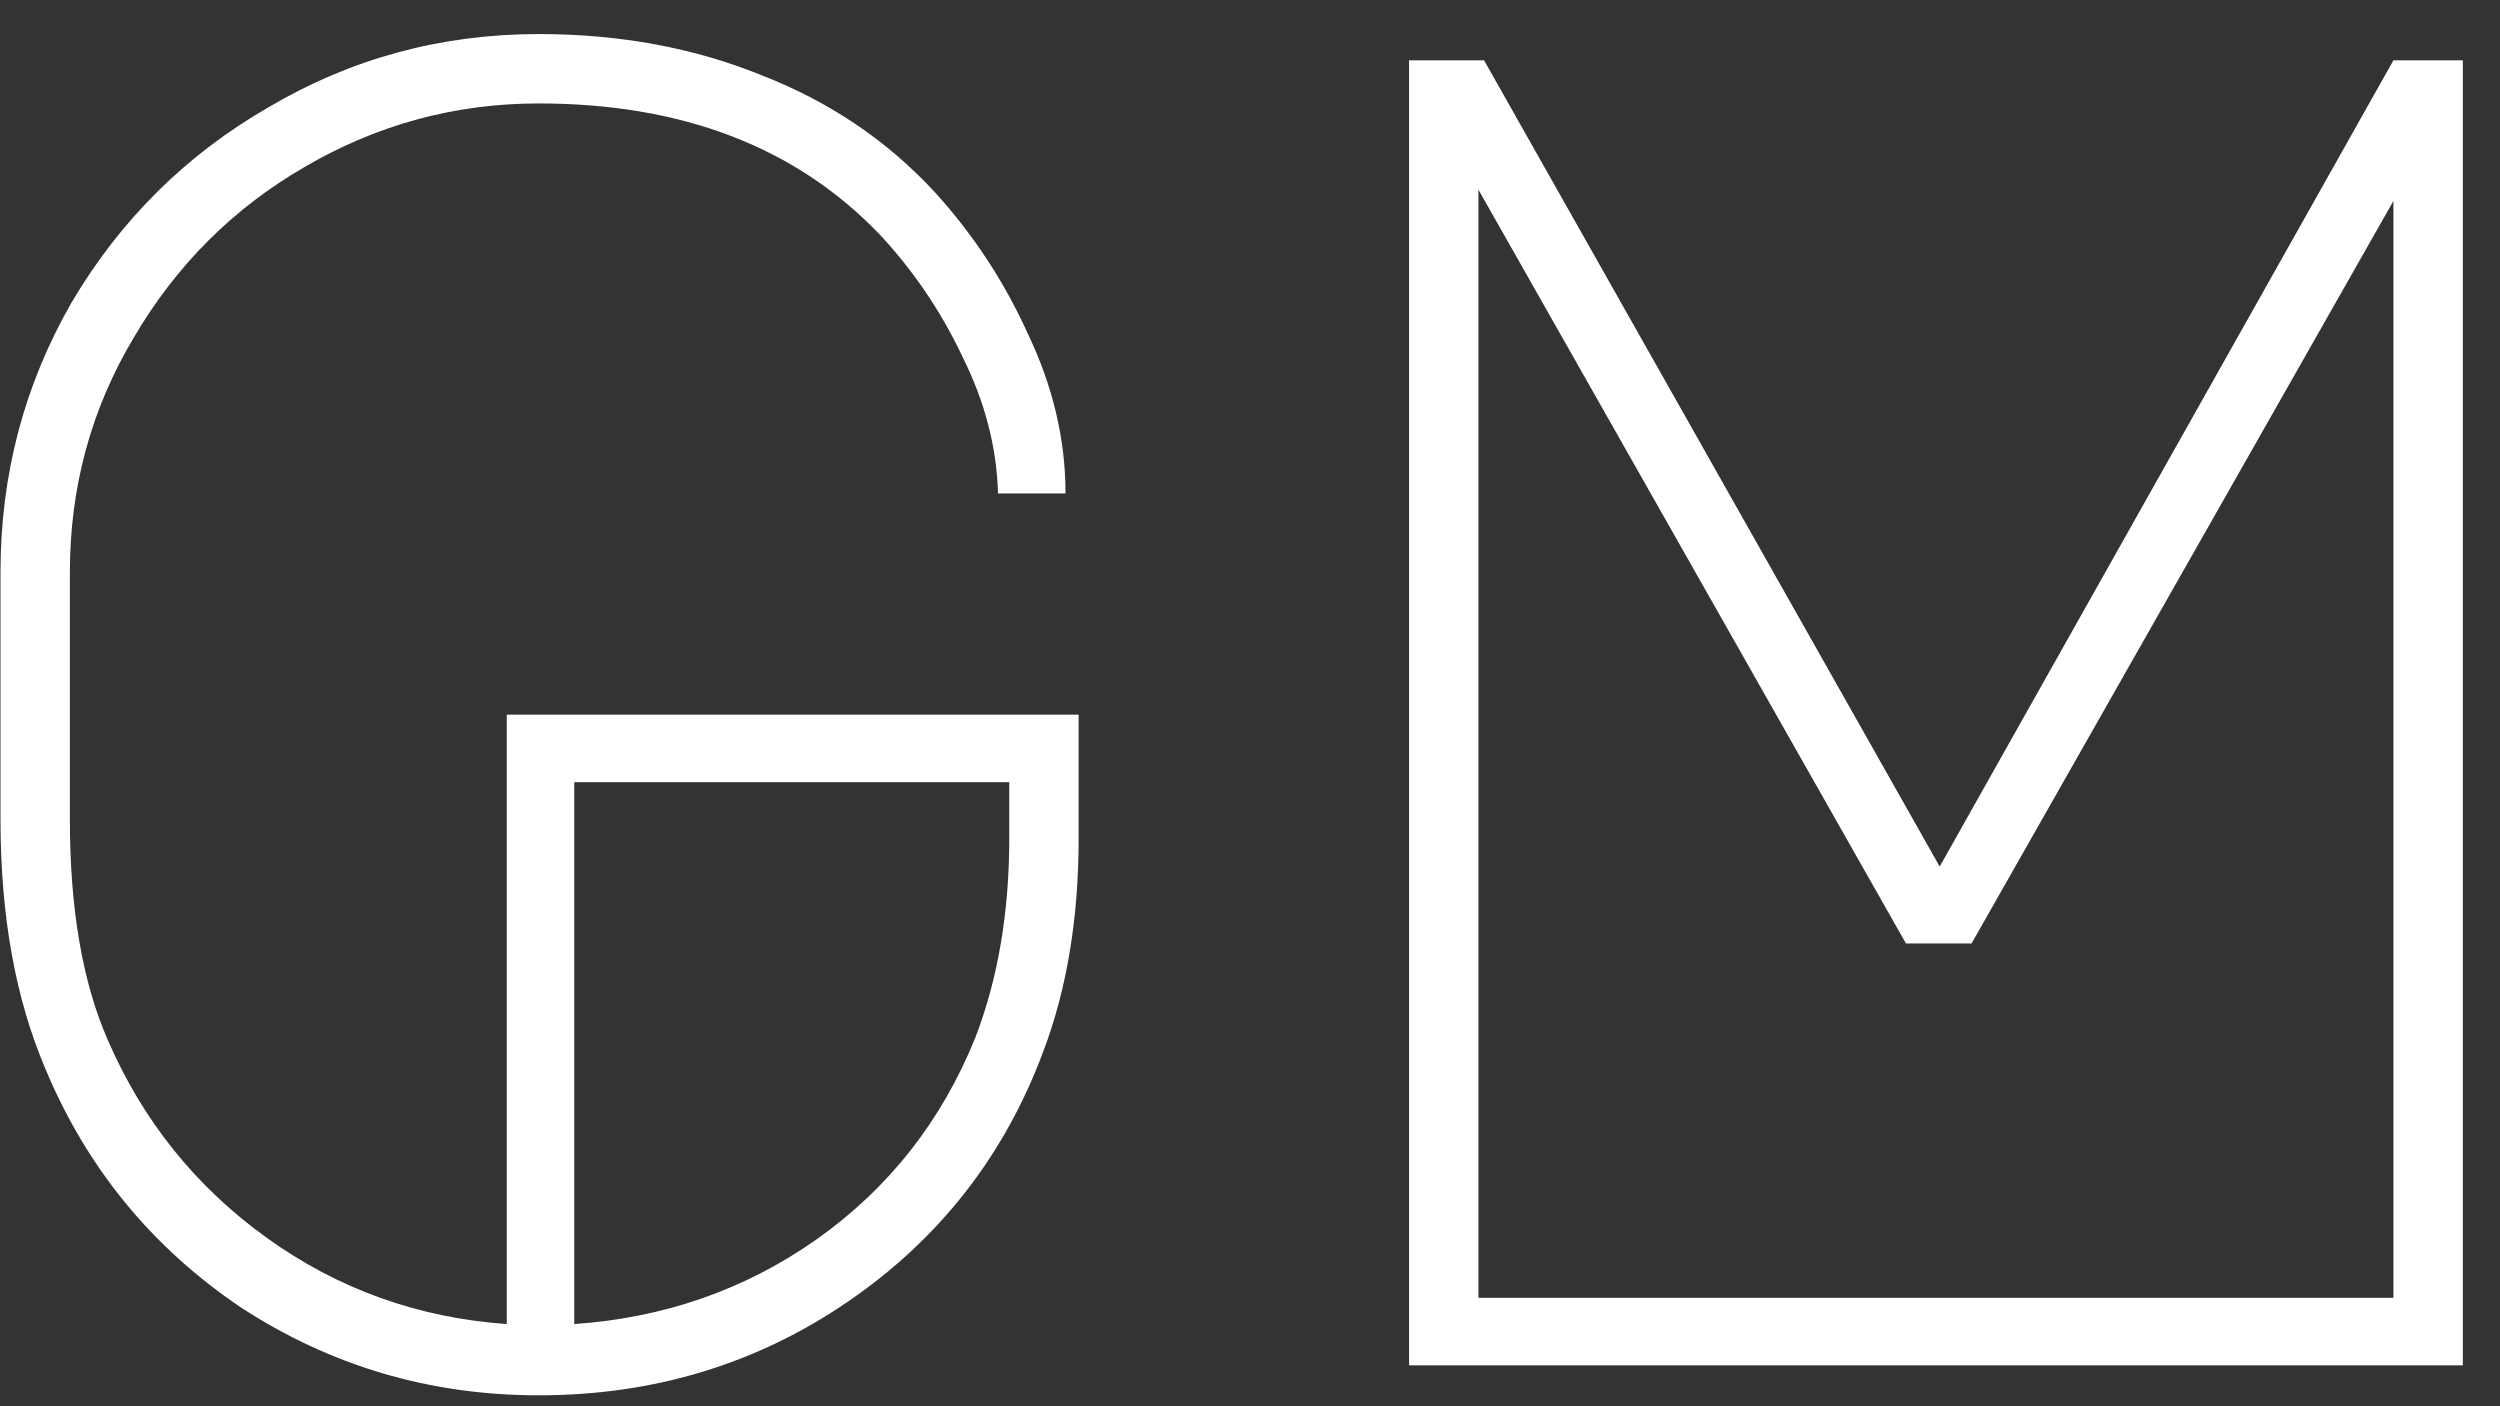 <svg width="64" height="36" viewBox="0 0 64 36" fill="none" xmlns="http://www.w3.org/2000/svg">
<rect x="0" y="0" width="64" height="36" fill="#333333" stroke="none"/>
<path d="M13.789 2.648C11.645 2.648 9.645 3.192 7.789 4.28C5.965 5.336 4.509 6.792 3.421 8.648C2.333 10.472 1.789 12.472 1.789 14.648V20.984C1.789 23.256 2.109 25.128 2.749 26.6C3.645 28.68 5.005 30.376 6.829 31.688C8.653 33 10.701 33.736 12.973 33.896V18.296H27.613V21.464C27.613 23.512 27.309 25.336 26.701 26.936C25.709 29.592 24.045 31.72 21.709 33.32C19.373 34.92 16.733 35.72 13.789 35.72C11.005 35.72 8.461 34.968 6.157 33.464C3.885 31.928 2.221 29.896 1.165 27.368C0.397 25.576 0.013 23.448 0.013 20.984V14.648C0.013 12.152 0.621 9.848 1.837 7.736C3.085 5.624 4.765 3.96 6.877 2.744C8.989 1.496 11.293 0.872 13.789 0.872C15.869 0.872 17.773 1.224 19.501 1.928C21.229 2.6 22.701 3.592 23.917 4.904C24.909 5.992 25.709 7.208 26.317 8.552C26.957 9.896 27.277 11.256 27.277 12.632H25.549C25.517 11.448 25.213 10.28 24.637 9.128C24.093 7.976 23.389 6.936 22.525 6.008C20.381 3.768 17.469 2.648 13.789 2.648ZM25.837 20.024H14.701V33.896C17.005 33.736 19.069 33.016 20.893 31.736C22.749 30.424 24.109 28.696 24.973 26.552C25.549 25.048 25.837 23.352 25.837 21.464V20.024ZM36.072 1.544H37.992L49.656 22.184L61.272 1.544H63.048V34.952H36.072V1.544ZM37.848 33.224H61.272V5.144L50.472 24.152H48.792L37.848 4.856V33.224Z" fill="white"/>
</svg>

